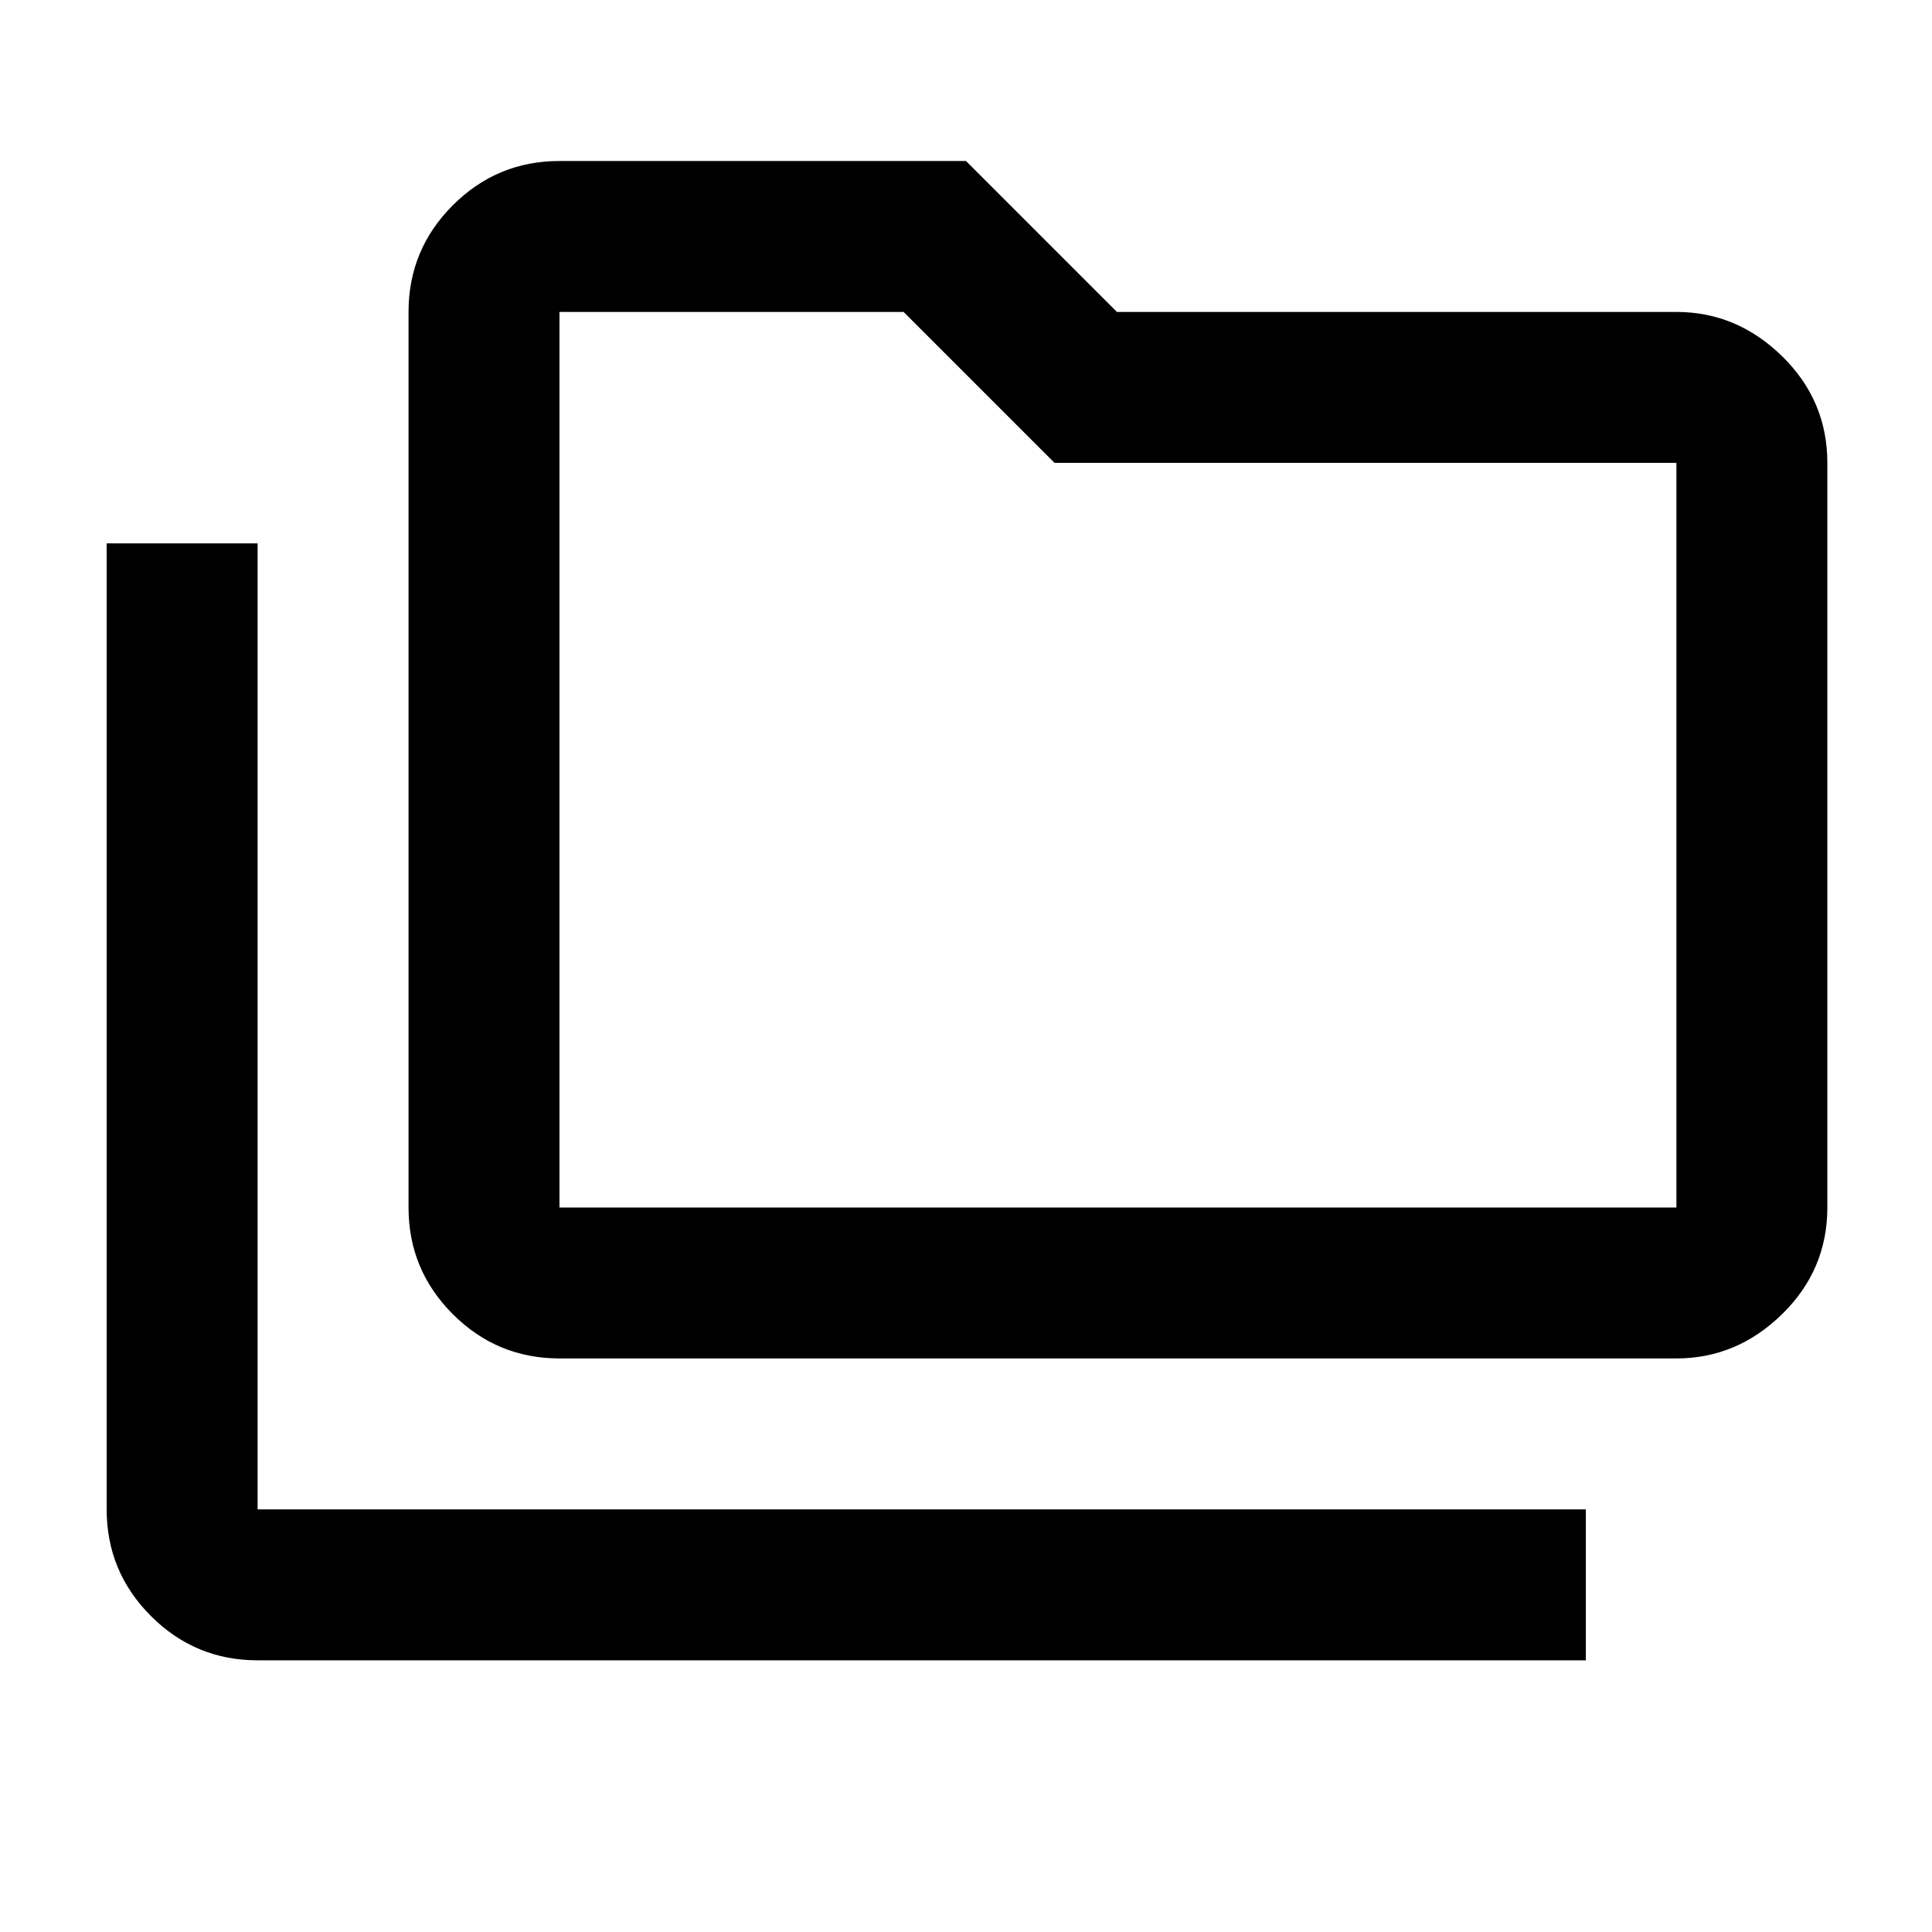 <svg xmlns="http://www.w3.org/2000/svg" height="24" width="24"><path d="M3.2 20.625q-.775 0-1.325-.55-.55-.55-.55-1.325v-12H3.2v12h16.5v1.875Zm3.75-3.75q-.775 0-1.325-.55-.55-.55-.55-1.325V3.875q0-.775.55-1.325Q6.175 2 6.95 2H12l1.875 1.875h6.95q.75 0 1.313.55.562.55.562 1.325V15q0 .775-.562 1.325-.563.55-1.313.55Zm0-1.875h13.875V5.75H13.1l-1.875-1.875H6.95V15Zm0 0V3.875 15Z"/></svg>